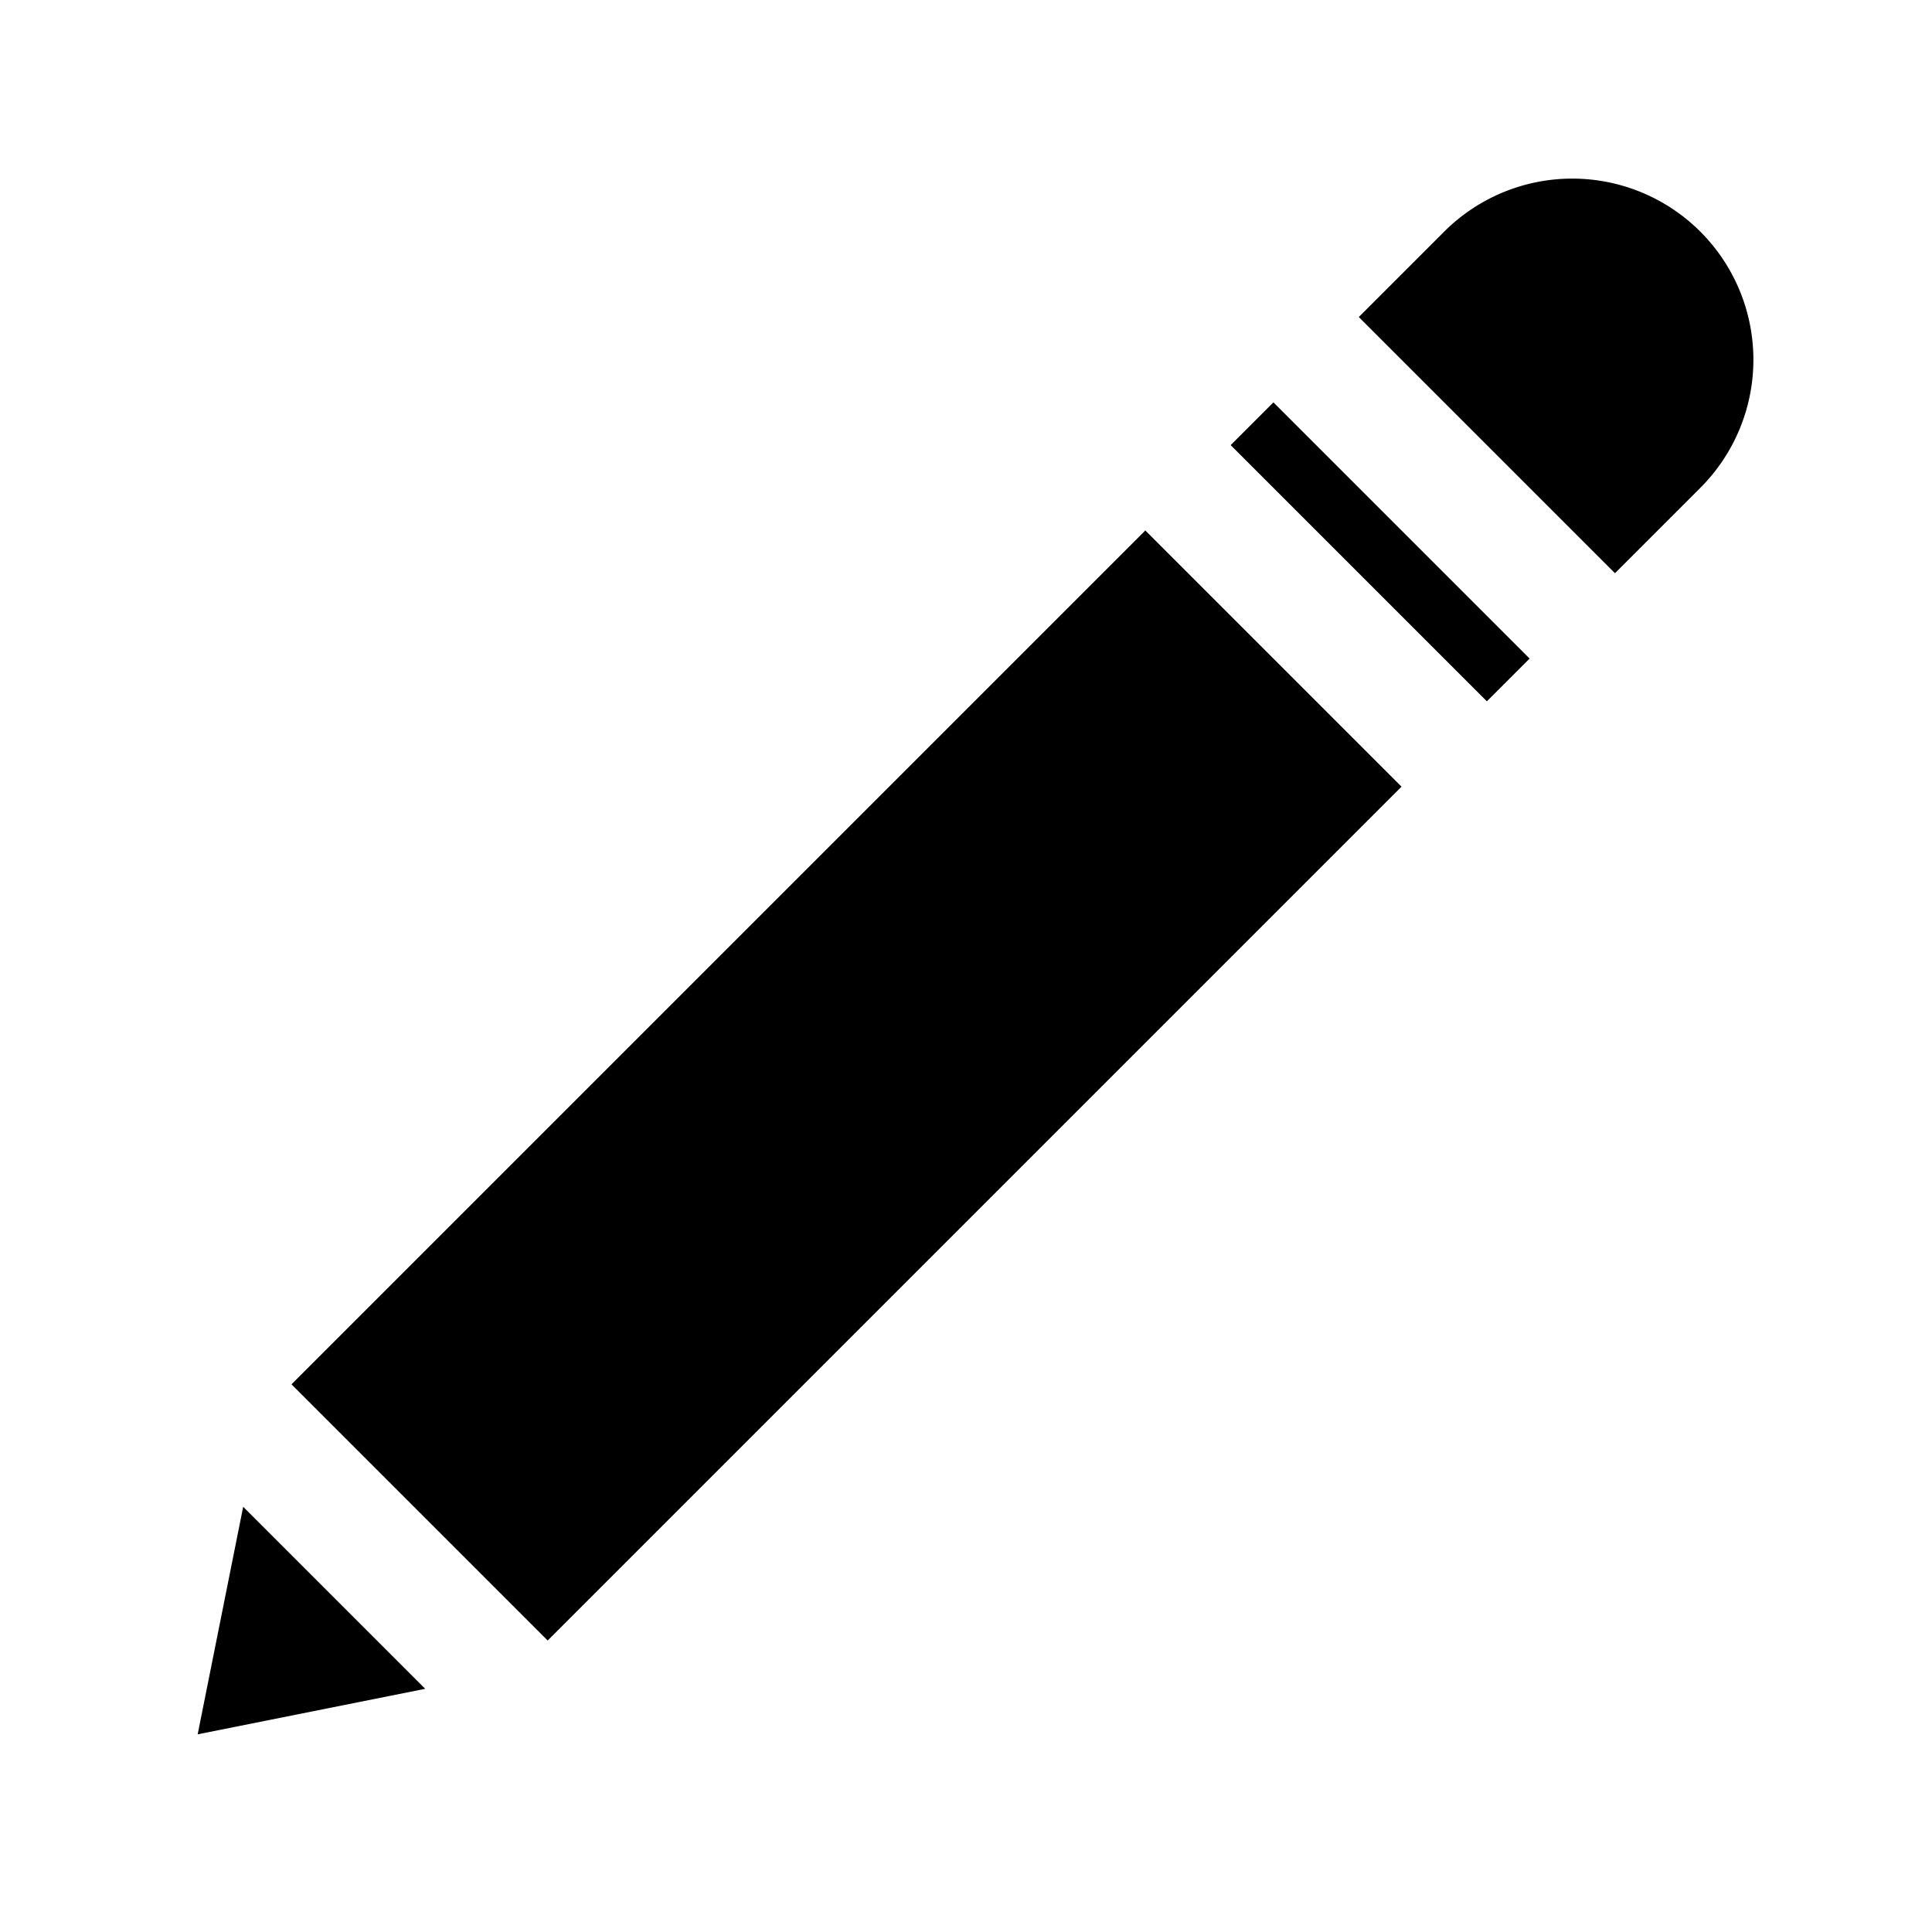 <svg xmlns="http://www.w3.org/2000/svg" viewBox="0 0 32 32" x="0px" y="0px"><g><polygon points="3.274 28.726 7.043 27.972 4.028 24.957 3.274 28.726"></polygon><rect x="4.021" y="14.979" width="20" height="6.001" transform="translate(-8.607 15.18) rotate(-45)"></rect><rect x="22.359" y="6.14" width="1.001" height="6.001" transform="translate(0.232 18.841) rotate(-45)"></rect><path d="M28.163,8.08A3,3,0,0,0,23.92,3.837L22.506,5.251l4.243,4.243Z"></path></g></svg>